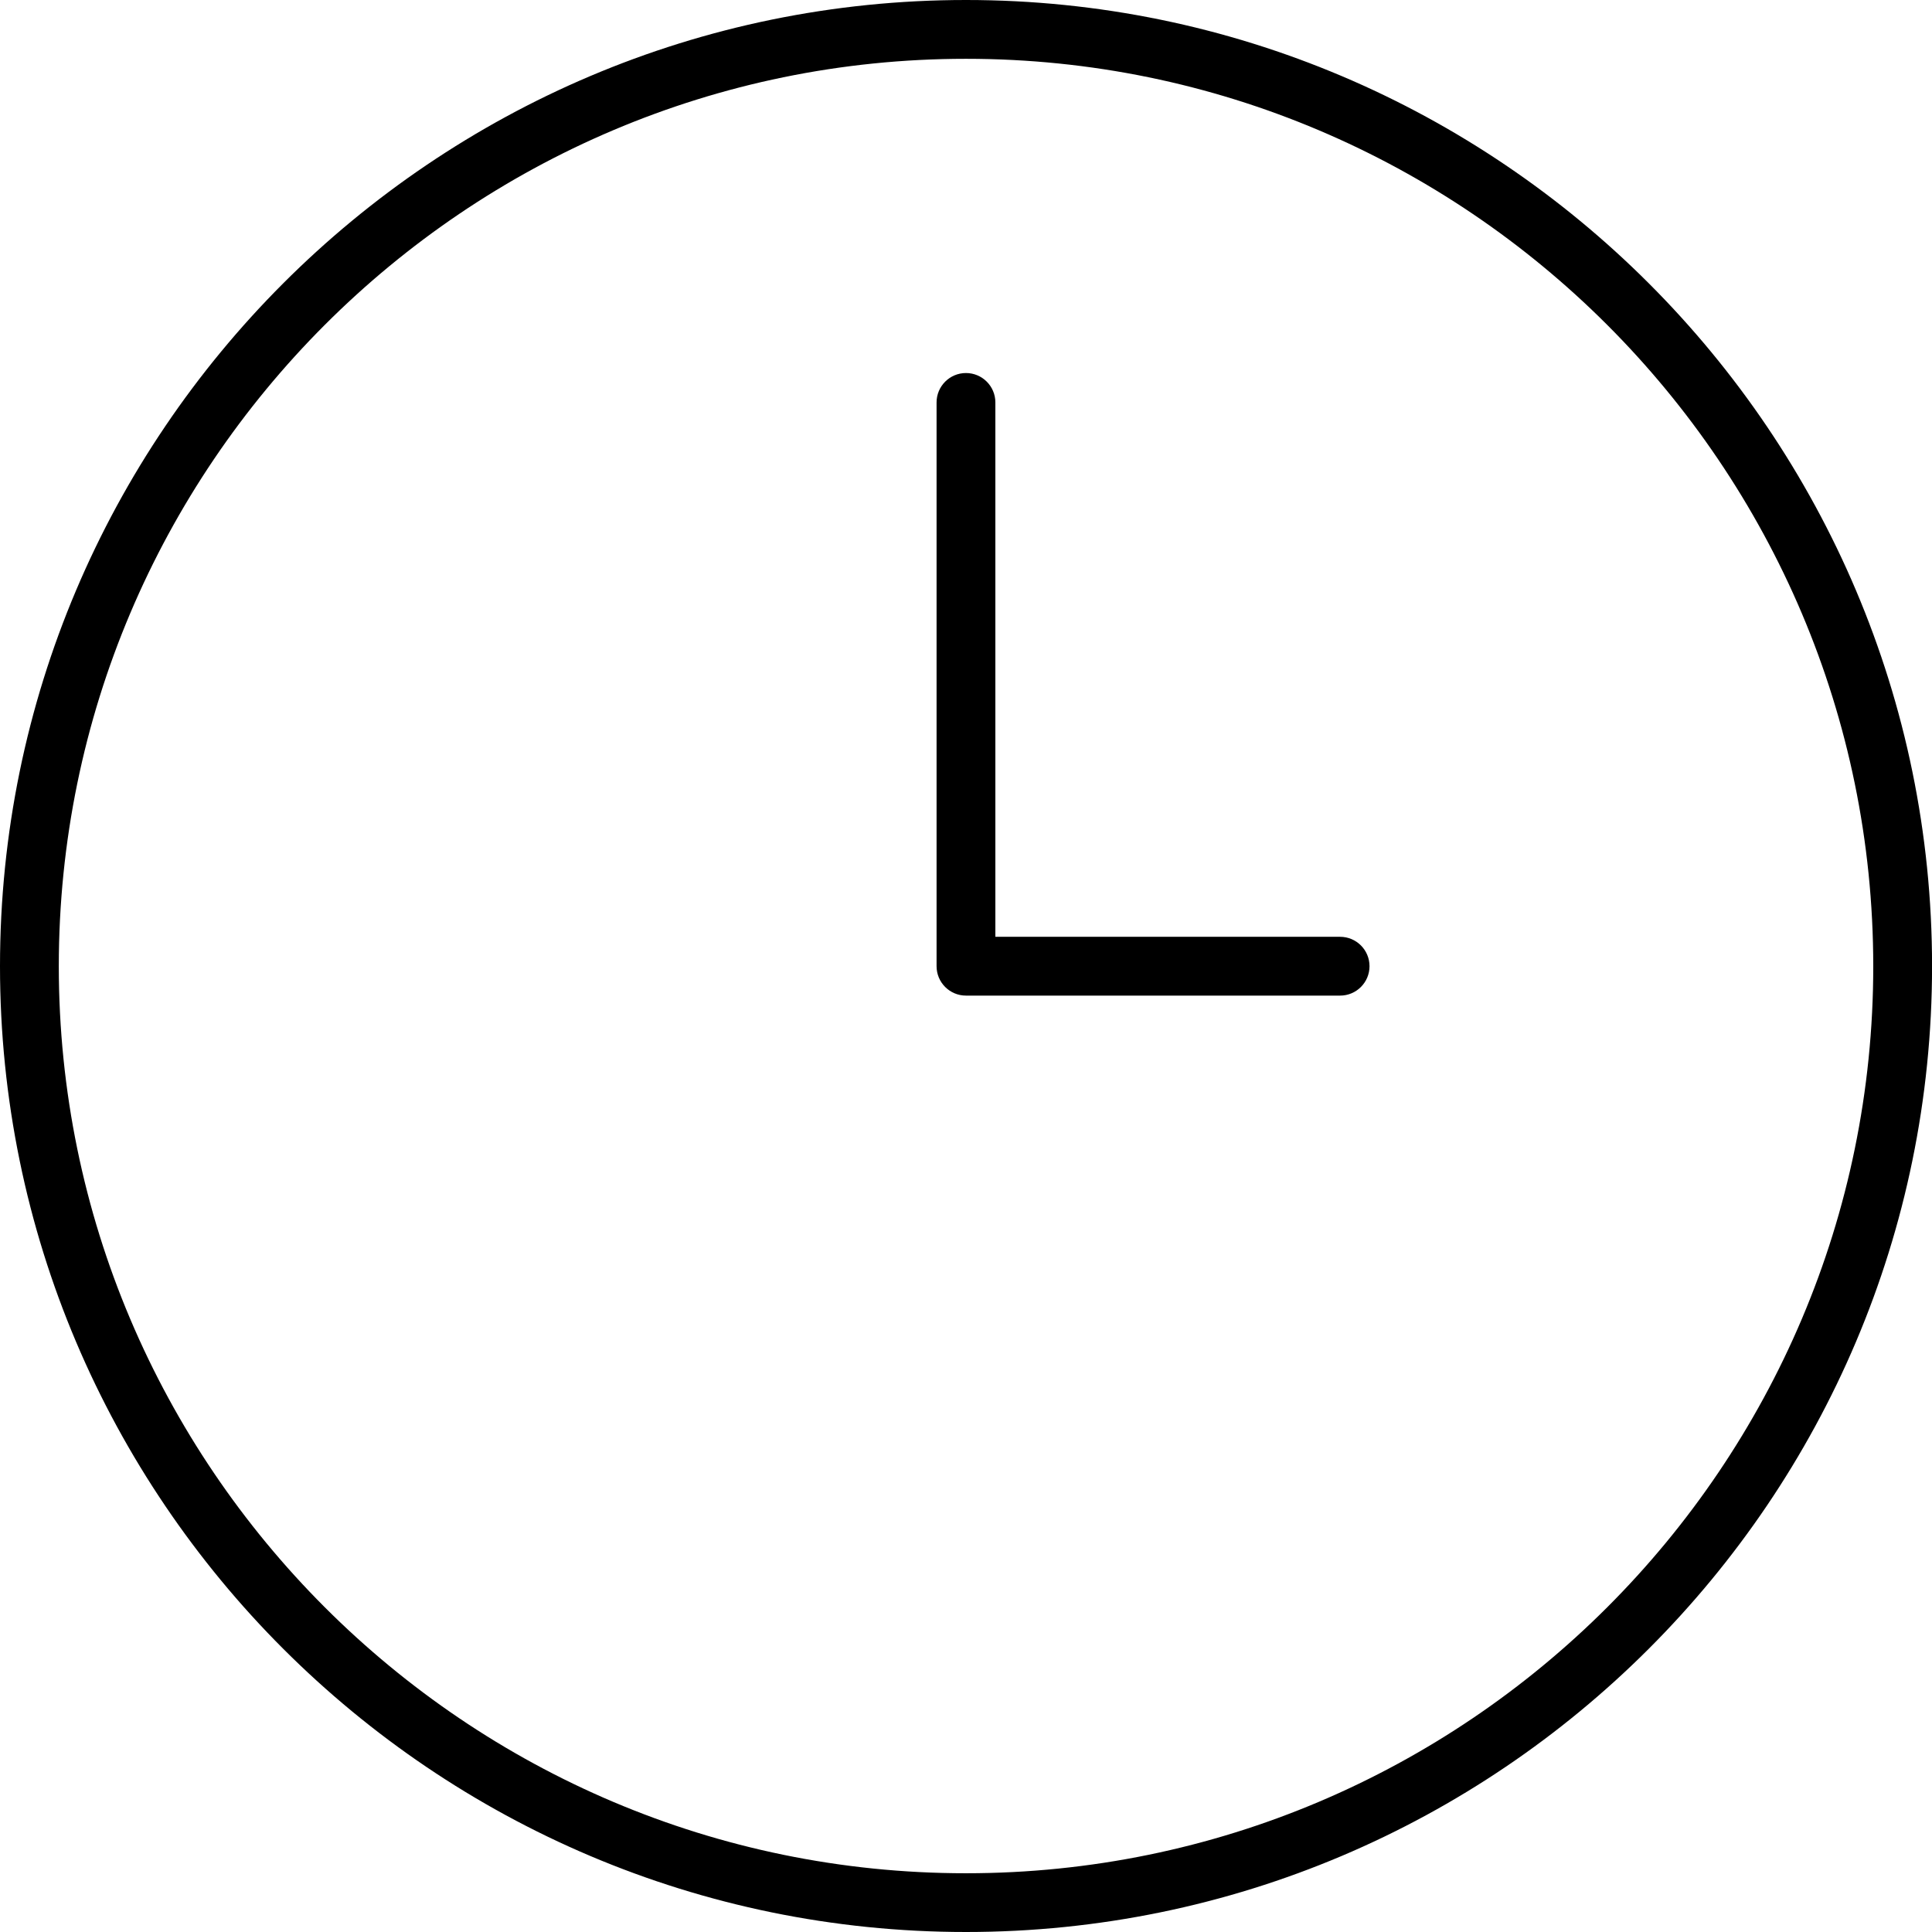 <?xml version="1.0" encoding="iso-8859-1"?>
<!-- Generator: Adobe Illustrator 19.0.0, SVG Export Plug-In . SVG Version: 6.00 Build 0)  -->
<svg version="1.1" id="Capa_1" xmlns="http://www.w3.org/2000/svg" xmlns:xlink="http://www.w3.org/1999/xlink" x="0px" y="0px"
	 viewBox="0 0 32.857 32.857" style="enable-background:new 0 0 32.857 32.857;" xml:space="preserve">
<g>
	<g>
		<path d="M16.428,32.857C7.369,32.857,0,25.489,0,16.432C0,7.371,7.369,0,16.428,0c9.06,0,16.43,7.371,16.43,16.432
			C32.857,25.489,25.487,32.857,16.428,32.857z M16.428,1C7.921,1,1,7.923,1,16.432c0,8.506,6.921,15.426,15.428,15.426
			c8.508,0,15.43-6.92,15.43-15.426C31.857,7.923,24.936,1,16.428,1z"/>
	</g>
	<path d="M22.791,16.932h-6.363c-0.276,0-0.5-0.224-0.5-0.5V6.844c0-0.276,0.224-0.5,0.5-0.5s0.5,0.224,0.5,0.5v9.088h5.863
		c0.276,0,0.5,0.224,0.5,0.5S23.067,16.932,22.791,16.932z"/>
</g>
<g>
</g>
<g>
</g>
<g>
</g>
<g>
</g>
<g>
</g>
<g>
</g>
<g>
</g>
<g>
</g>
<g>
</g>
<g>
</g>
<g>
</g>
<g>
</g>
<g>
</g>
<g>
</g>
<g>
</g>
</svg>
